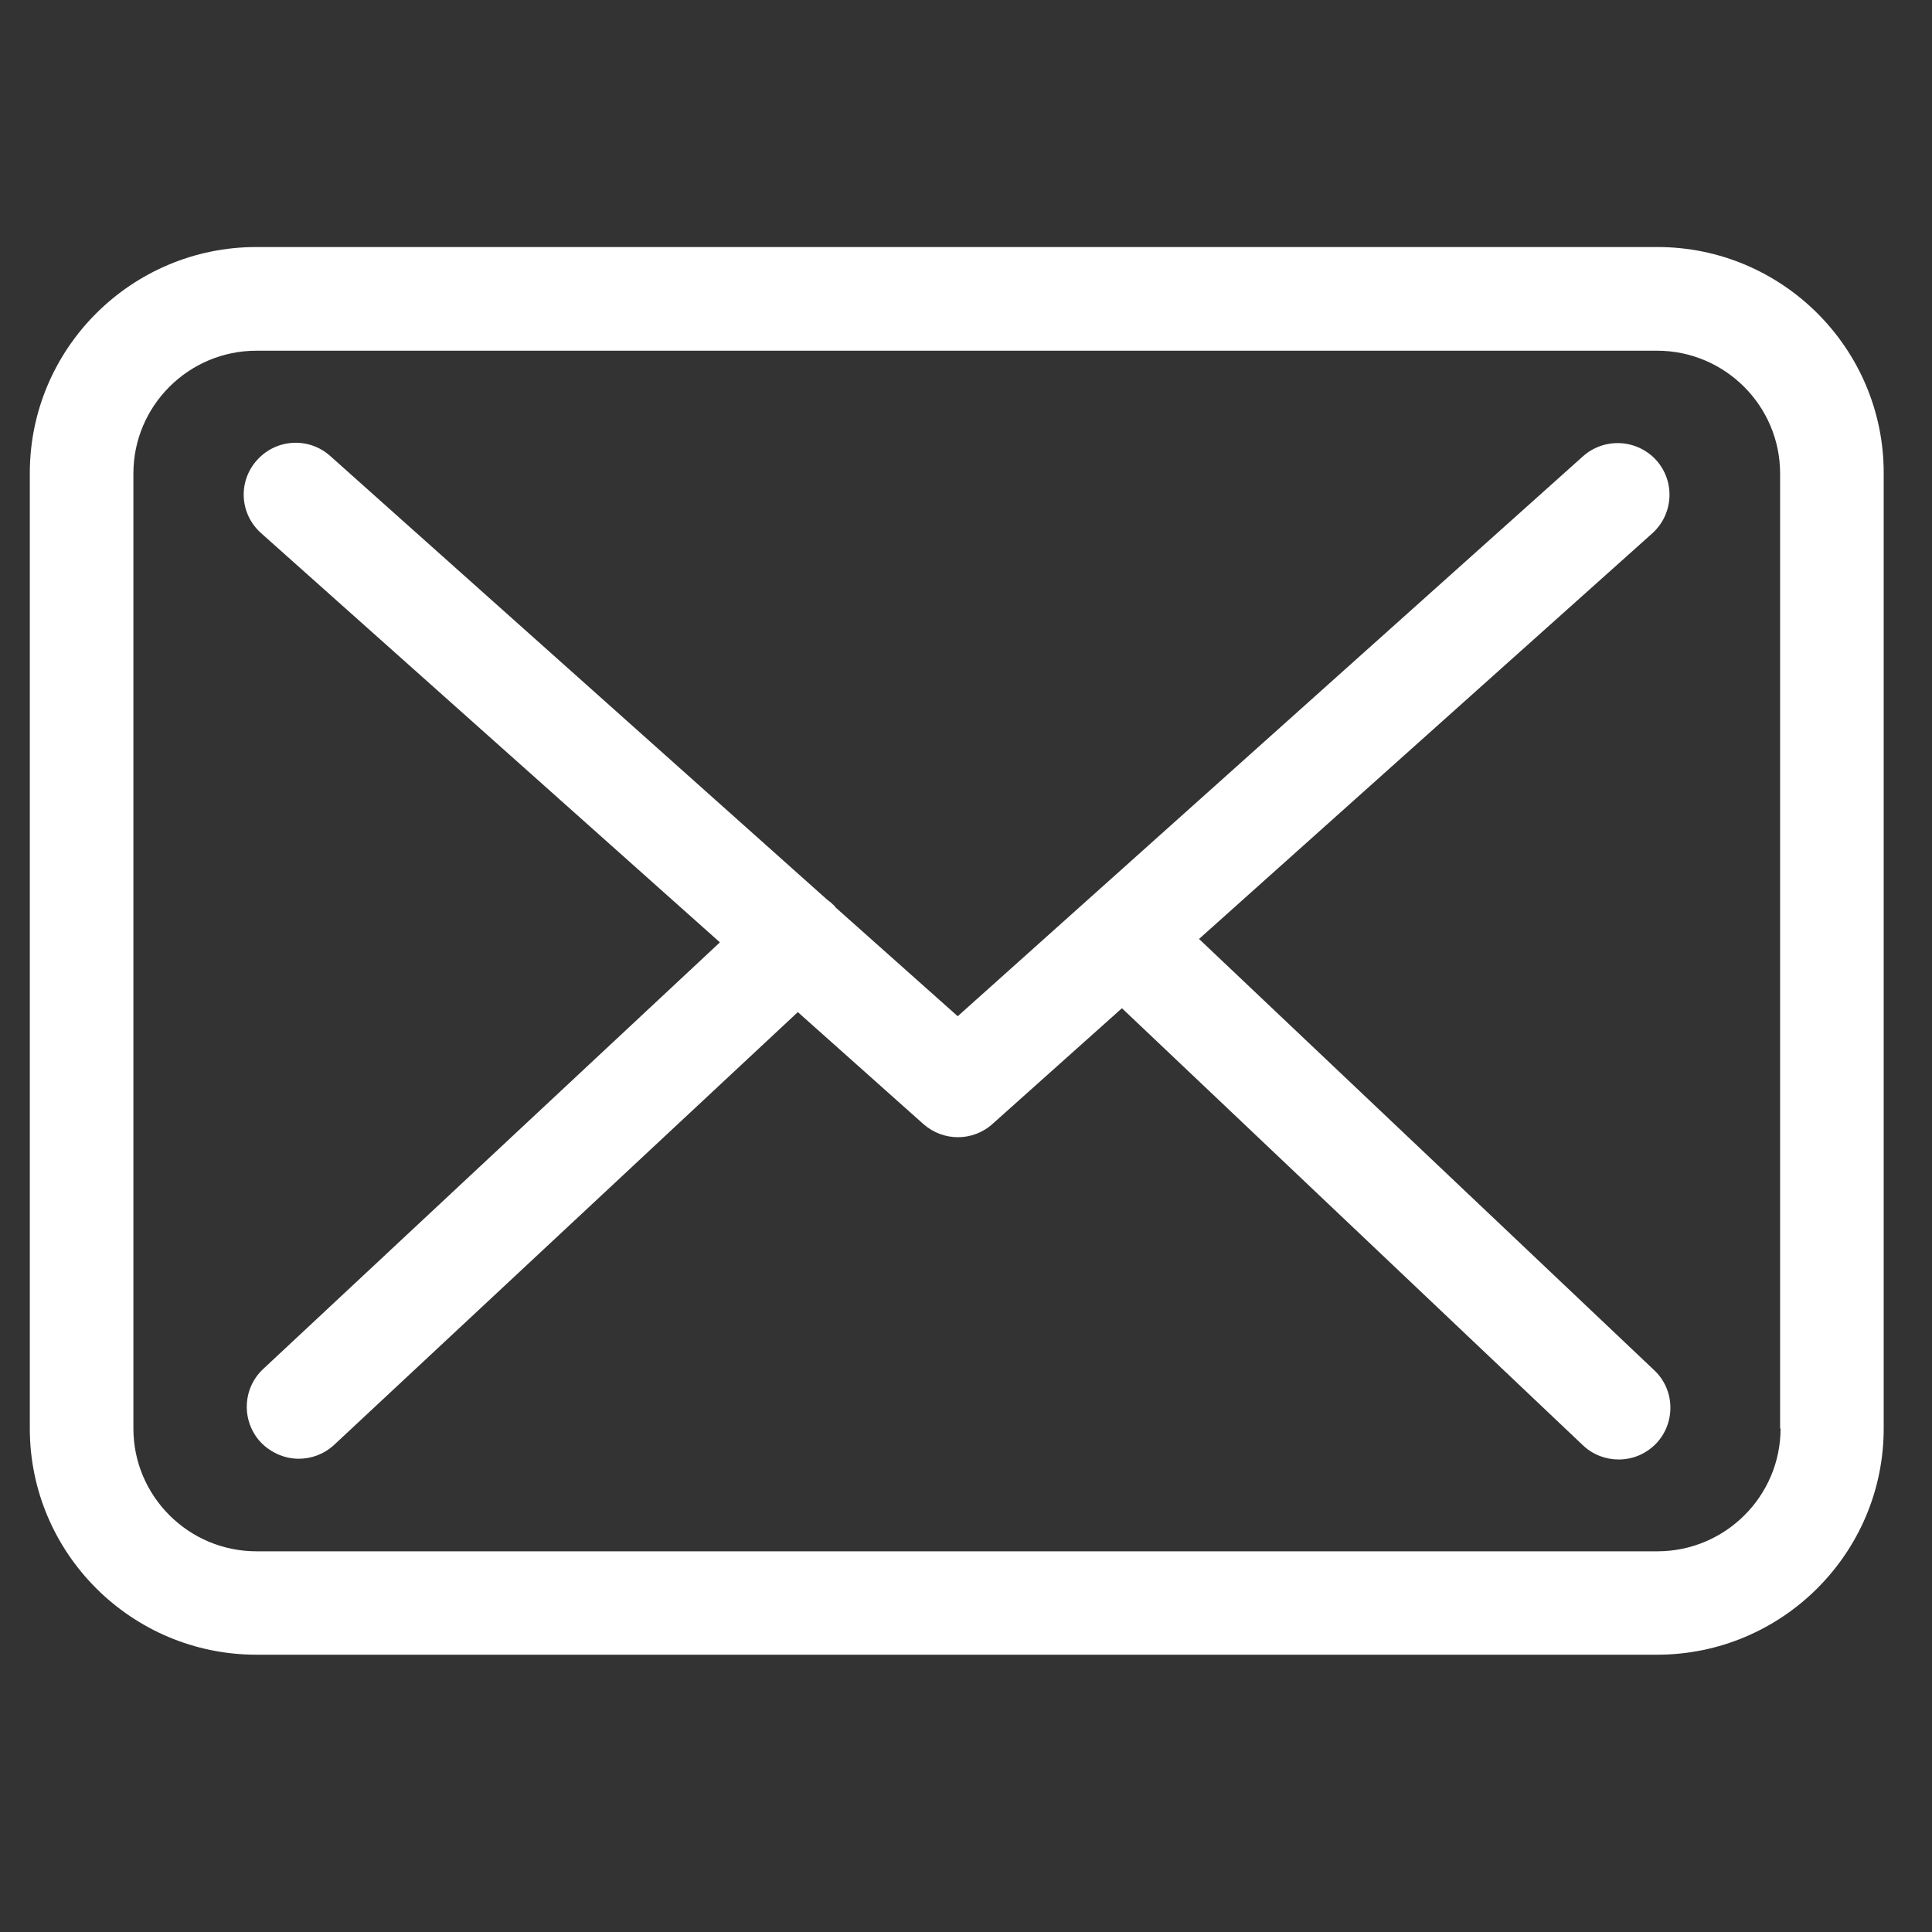 <svg width="21" height="21" viewBox="0 0 21 21" fill="none" xmlns="http://www.w3.org/2000/svg">
<rect x="0" y="0" width="21" height="21" fill="#333333" stroke="none"/>
<g clip-path="url(#clip0)">
<path d="M18.015 2.685H2.788C1.429 2.685 0.324 3.787 0.324 5.143V15.527C0.324 16.883 1.429 17.986 2.788 17.986H18.011C19.37 17.986 20.475 16.883 20.475 15.527V5.147C20.479 3.791 19.374 2.685 18.015 2.685ZM19.354 15.527C19.354 16.263 18.753 16.862 18.015 16.862H2.788C2.05 16.862 1.45 16.263 1.45 15.527V5.147C1.45 4.411 2.05 3.812 2.788 3.812H18.011C18.749 3.812 19.349 4.411 19.349 5.147V15.527H19.354Z" fill="white"/>
<path d="M13.033 10.206L17.961 5.796C18.19 5.588 18.211 5.235 18.003 5.002C17.794 4.773 17.44 4.752 17.206 4.96L10.41 11.046L9.084 9.865C9.08 9.861 9.076 9.857 9.076 9.852C9.047 9.823 9.018 9.798 8.984 9.773L3.589 4.956C3.356 4.748 3.001 4.769 2.793 5.002C2.584 5.235 2.605 5.588 2.839 5.796L7.825 10.243L2.859 14.882C2.634 15.094 2.622 15.448 2.834 15.677C2.947 15.793 3.097 15.856 3.247 15.856C3.385 15.856 3.522 15.806 3.631 15.706L8.672 11.001L10.039 12.22C10.148 12.315 10.281 12.361 10.414 12.361C10.548 12.361 10.685 12.311 10.79 12.215L12.195 10.959L17.206 15.71C17.315 15.814 17.457 15.864 17.594 15.864C17.744 15.864 17.89 15.806 18.003 15.689C18.215 15.464 18.207 15.107 17.982 14.895L13.033 10.206Z" fill="white"/>
</g>
<defs>
<clipPath id="clip0">
<rect x="0.324" y="0.282" width="20.151" height="20.106" fill="white"/>
</clipPath>
</defs>
</svg>
